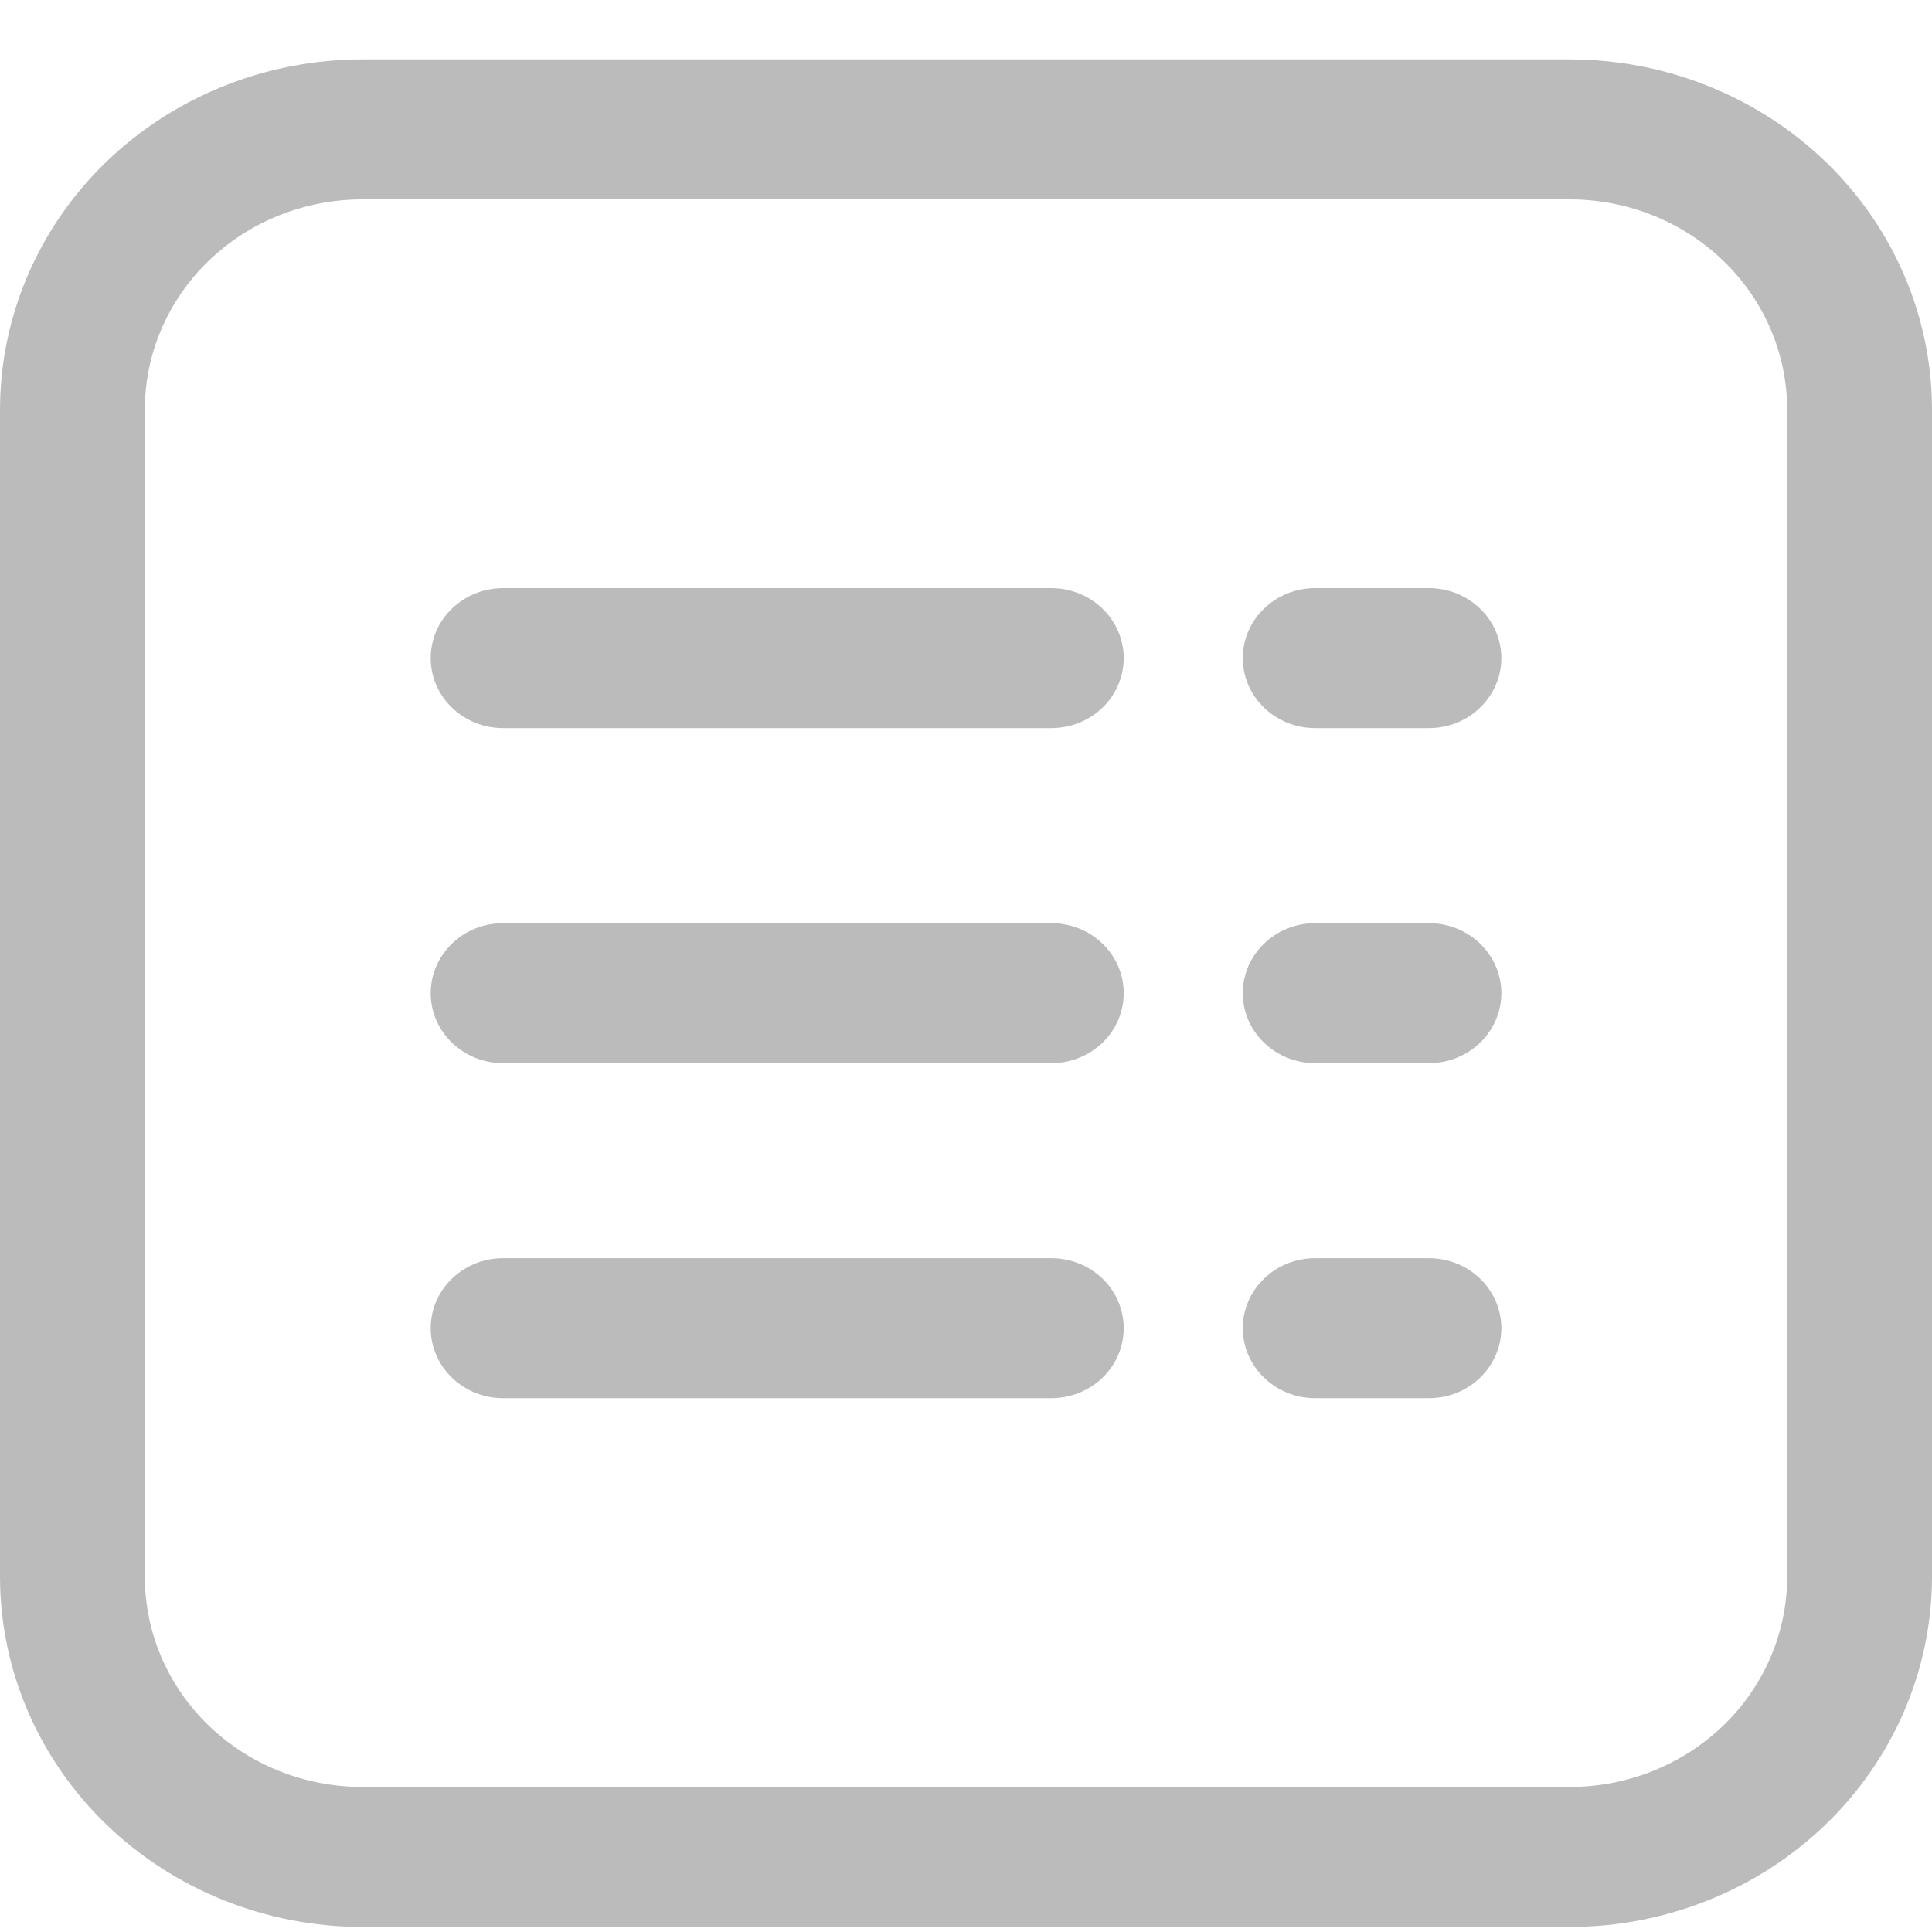 <svg width="30" height="30" viewBox="0 0 30 30" fill="none" xmlns="http://www.w3.org/2000/svg">
<path d="M24.378 0.922H5.622C4.132 0.923 2.703 1.497 1.648 2.515C0.595 3.534 0.002 4.916 0 6.357V24.487C0.002 25.928 0.595 27.309 1.648 28.328C2.703 29.347 4.132 29.92 5.622 29.922H24.378C25.868 29.92 27.297 29.347 28.352 28.328C29.405 27.309 29.998 25.928 30 24.487V6.357C29.998 4.916 29.405 3.534 28.352 2.515C27.297 1.497 25.868 0.923 24.378 0.922ZM27.751 24.487C27.75 25.352 27.394 26.181 26.762 26.792C26.13 27.403 25.272 27.747 24.378 27.748H5.622C4.728 27.747 3.87 27.403 3.238 26.792C2.606 26.181 2.25 25.352 2.249 24.487V6.357C2.25 5.492 2.606 4.663 3.238 4.052C3.87 3.441 4.728 3.097 5.622 3.096H24.378C25.272 3.097 26.13 3.441 26.762 4.052C27.394 4.663 27.75 5.492 27.751 6.357V24.487ZM17.449 10.219C17.449 10.508 17.331 10.784 17.12 10.988C16.909 11.192 16.623 11.306 16.324 11.306H7.812C7.192 11.306 6.688 10.82 6.688 10.219C6.688 9.619 7.192 9.132 7.812 9.132H16.324C16.623 9.132 16.909 9.247 17.12 9.451C17.331 9.655 17.449 9.931 17.449 10.219ZM23.313 10.219C23.313 10.508 23.194 10.784 22.983 10.988C22.773 11.192 22.487 11.306 22.188 11.306H20.422C19.802 11.306 19.298 10.82 19.298 10.219C19.298 9.619 19.802 9.132 20.422 9.132H22.188C22.487 9.132 22.773 9.247 22.983 9.451C23.194 9.655 23.313 9.931 23.313 10.219ZM17.449 15.422C17.449 15.71 17.331 15.987 17.12 16.191C16.909 16.394 16.623 16.509 16.324 16.509H7.812C7.192 16.509 6.688 16.022 6.688 15.422C6.688 14.822 7.192 14.335 7.812 14.335H16.324C16.623 14.335 16.909 14.449 17.12 14.653C17.331 14.857 17.449 15.133 17.449 15.422ZM23.313 15.422C23.313 15.71 23.194 15.987 22.983 16.191C22.773 16.394 22.487 16.509 22.188 16.509H20.422C19.802 16.509 19.298 16.022 19.298 15.422C19.298 14.822 19.802 14.335 20.422 14.335H22.188C22.487 14.335 22.773 14.449 22.983 14.653C23.194 14.857 23.313 15.133 23.313 15.422ZM17.449 20.624C17.449 20.912 17.331 21.189 17.12 21.393C16.909 21.597 16.623 21.711 16.324 21.711H7.812C7.192 21.711 6.688 21.224 6.688 20.624C6.688 20.024 7.192 19.537 7.812 19.537H16.324C16.623 19.537 16.909 19.651 17.12 19.855C17.331 20.059 17.449 20.336 17.449 20.624ZM23.313 20.624C23.313 20.912 23.194 21.189 22.983 21.393C22.773 21.597 22.487 21.711 22.188 21.711H20.422C19.802 21.711 19.298 21.224 19.298 20.624C19.298 20.024 19.802 19.537 20.422 19.537H22.188C22.487 19.537 22.773 19.651 22.983 19.855C23.194 20.059 23.313 20.336 23.313 20.624Z" fill="#BBBBBB"/>
</svg>
